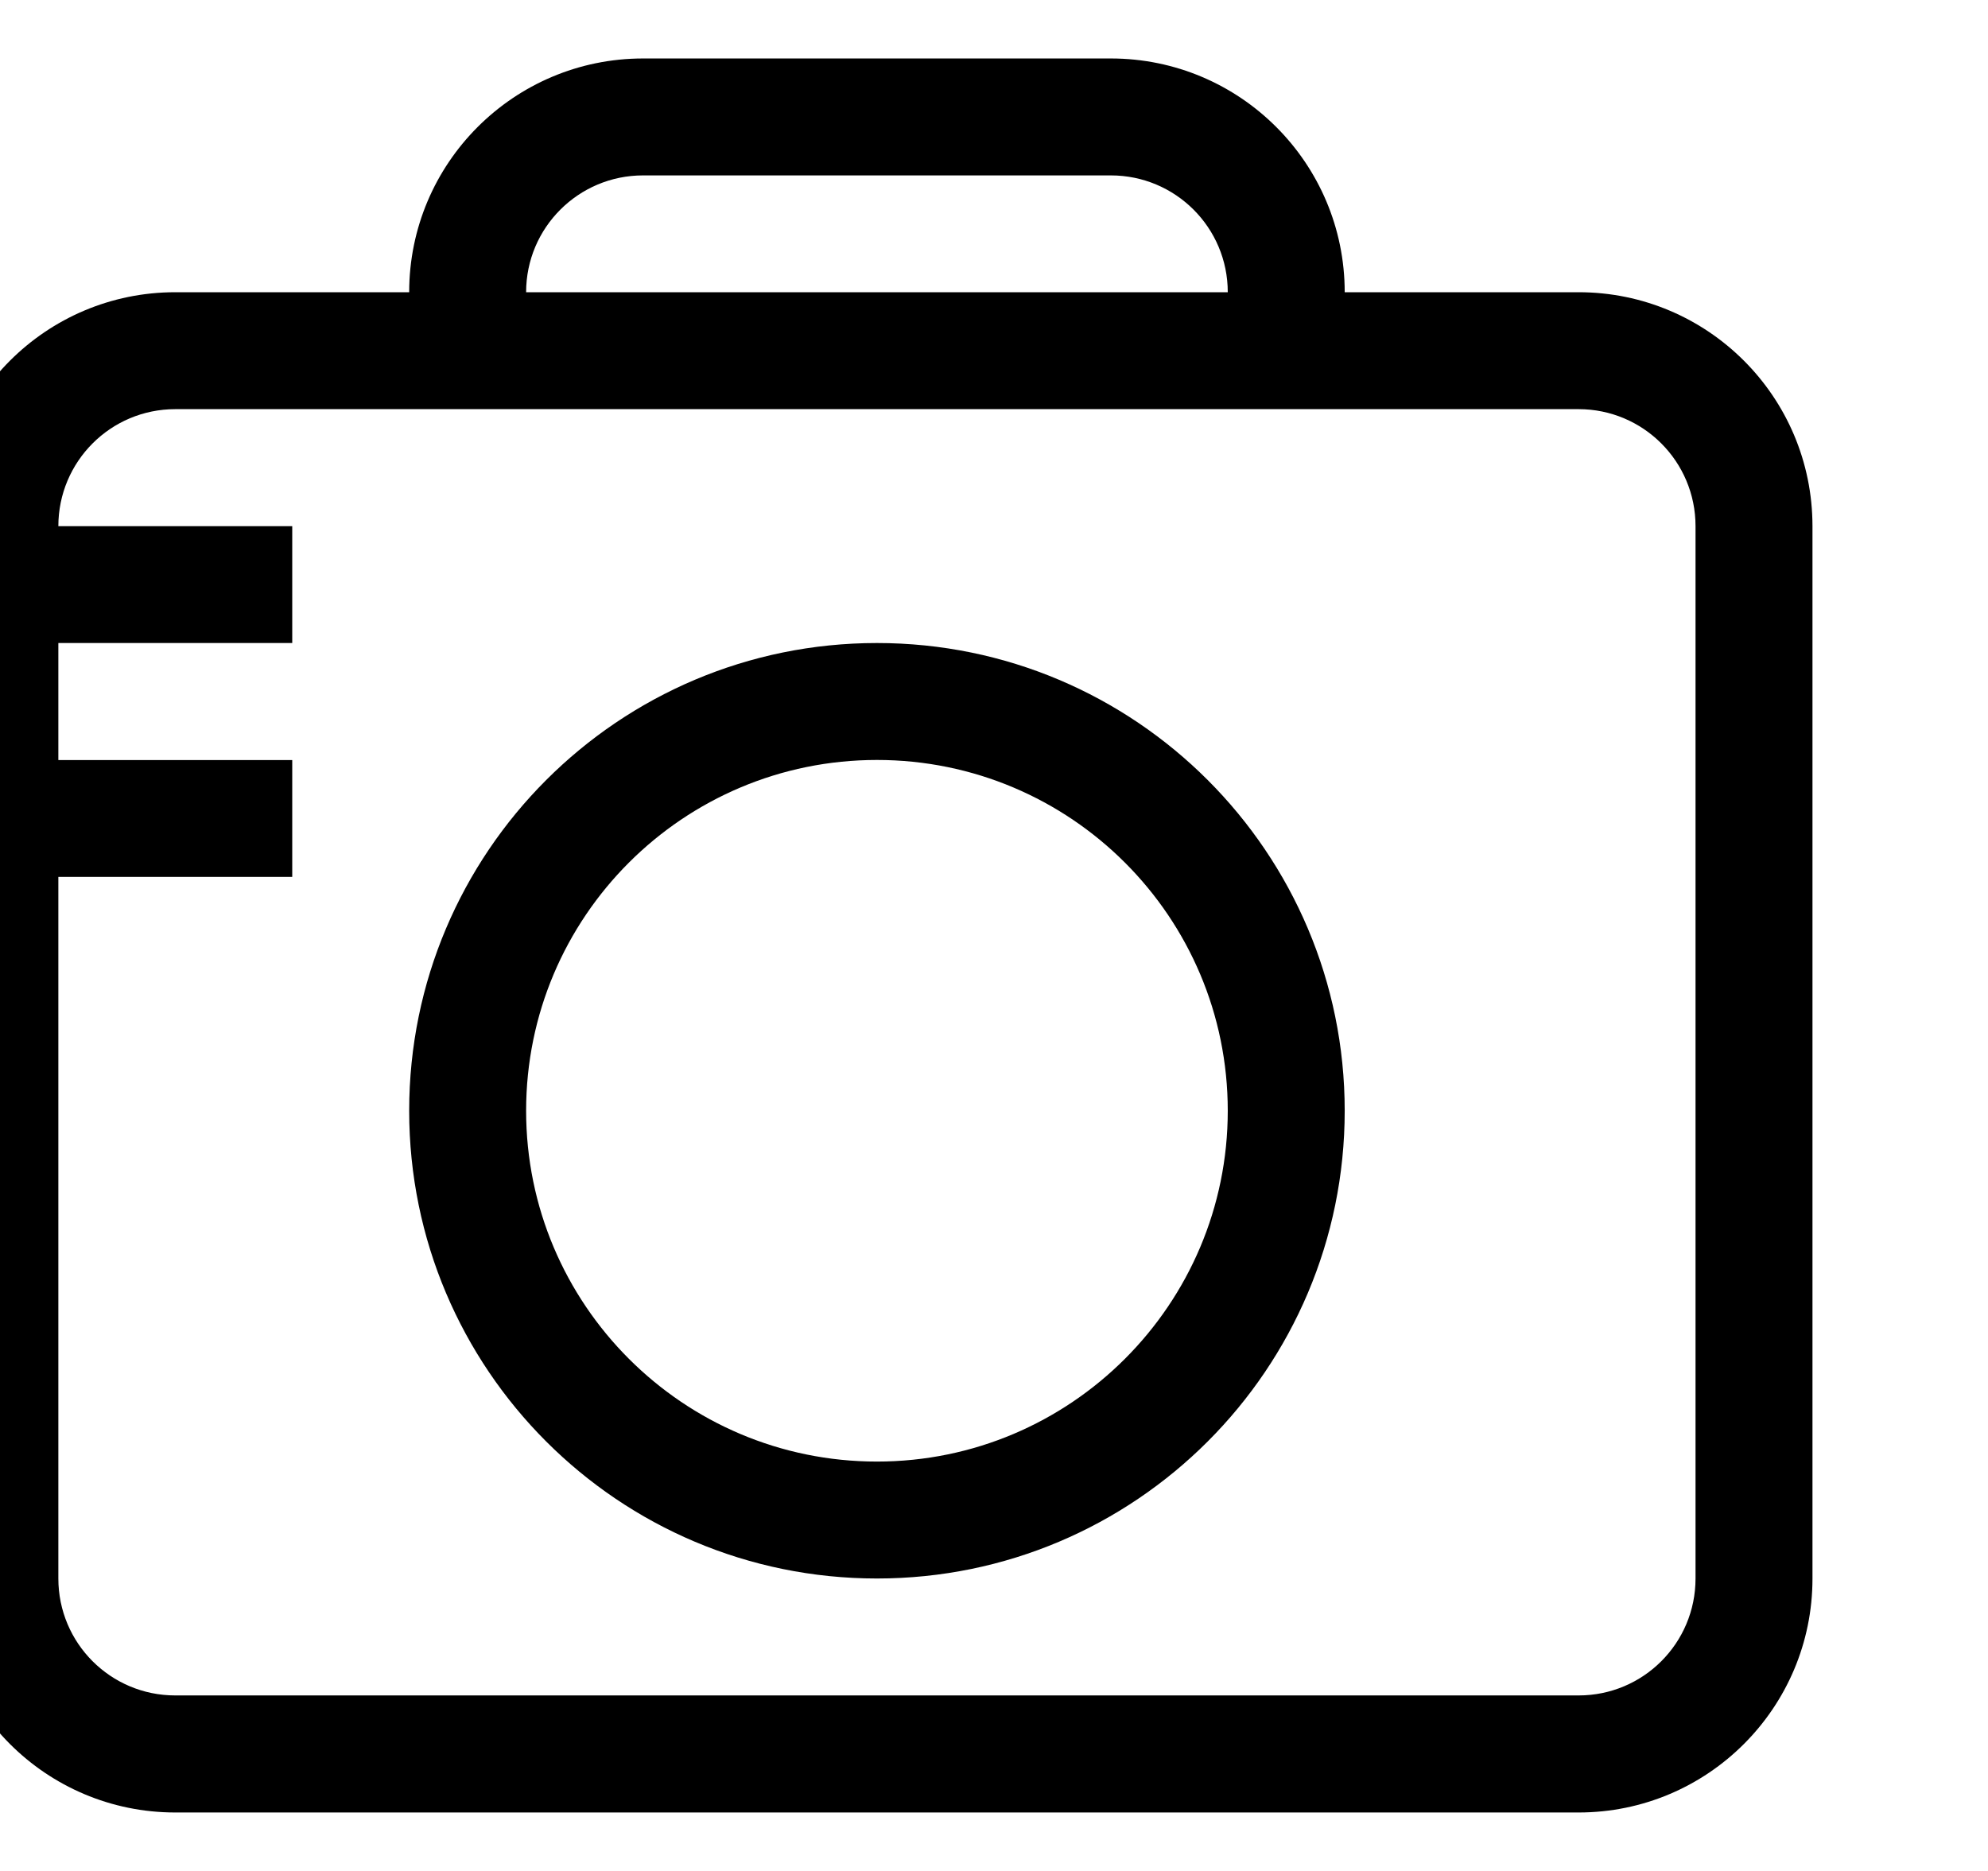 <?xml version="1.0" encoding="iso-8859-1"?>
<!-- Generator: Adobe Illustrator 16.0.0, SVG Export Plug-In . SVG Version: 6.00 Build 0)  -->
<!DOCTYPE svg PUBLIC "-//W3C//DTD SVG 1.1//EN" "http://www.w3.org/Graphics/SVG/1.1/DTD/svg11.dtd">
<svg version="1.1" xmlns="http://www.w3.org/2000/svg" xmlns:xlink="http://www.w3.org/1999/xlink" x="0px" y="0px" width="17px"
	 height="16px" viewBox="0 0 17 16" style="enable-background:new 0 0 17 16;" xml:space="preserve">
<g id="tool-camera-a" style="enable-background:new    ;">
	<g id="tool-camera-a_2_">
		<g>
			<path d="M7.499,5.499c-2.209,0-4,1.791-4,4c0,2.209,1.791,4,4,4c2.209,0,4-1.791,4-4C11.499,7.29,9.708,5.499,7.499,5.499z
				 M7.499,12.499c-1.657,0-3-1.344-3-3c0-1.658,1.343-3,3-3s3,1.343,3,3C10.499,11.155,9.155,12.499,7.499,12.499z M13.499,2.499
				h-2c0-1.104-0.896-1.999-2-1.999h-4c-1.105,0-2,0.896-2,1.999h-2c-1.105,0-2,0.896-2,2.001v9c0,1.104,0.895,2,2,2h12
				c1.104,0,2-0.896,2-2v-9C15.499,3.394,14.603,2.499,13.499,2.499z M5.499,1.5h4c0.553,0,1,0.447,1,0.999h-6
				C4.499,1.947,4.947,1.5,5.499,1.5z M14.499,13.499c0,0.553-0.447,1-1,1h-12c-0.553,0-1-0.447-1-1v-6h2V6.5h-2V5.499h2V4.5h-2
				c0-0.553,0.447-1.001,1-1.001h12c0.553,0,1,0.448,1,1.001V13.499z"/>
		</g>
	</g>
</g>
<g id="Layer_1">
</g>
</svg>
